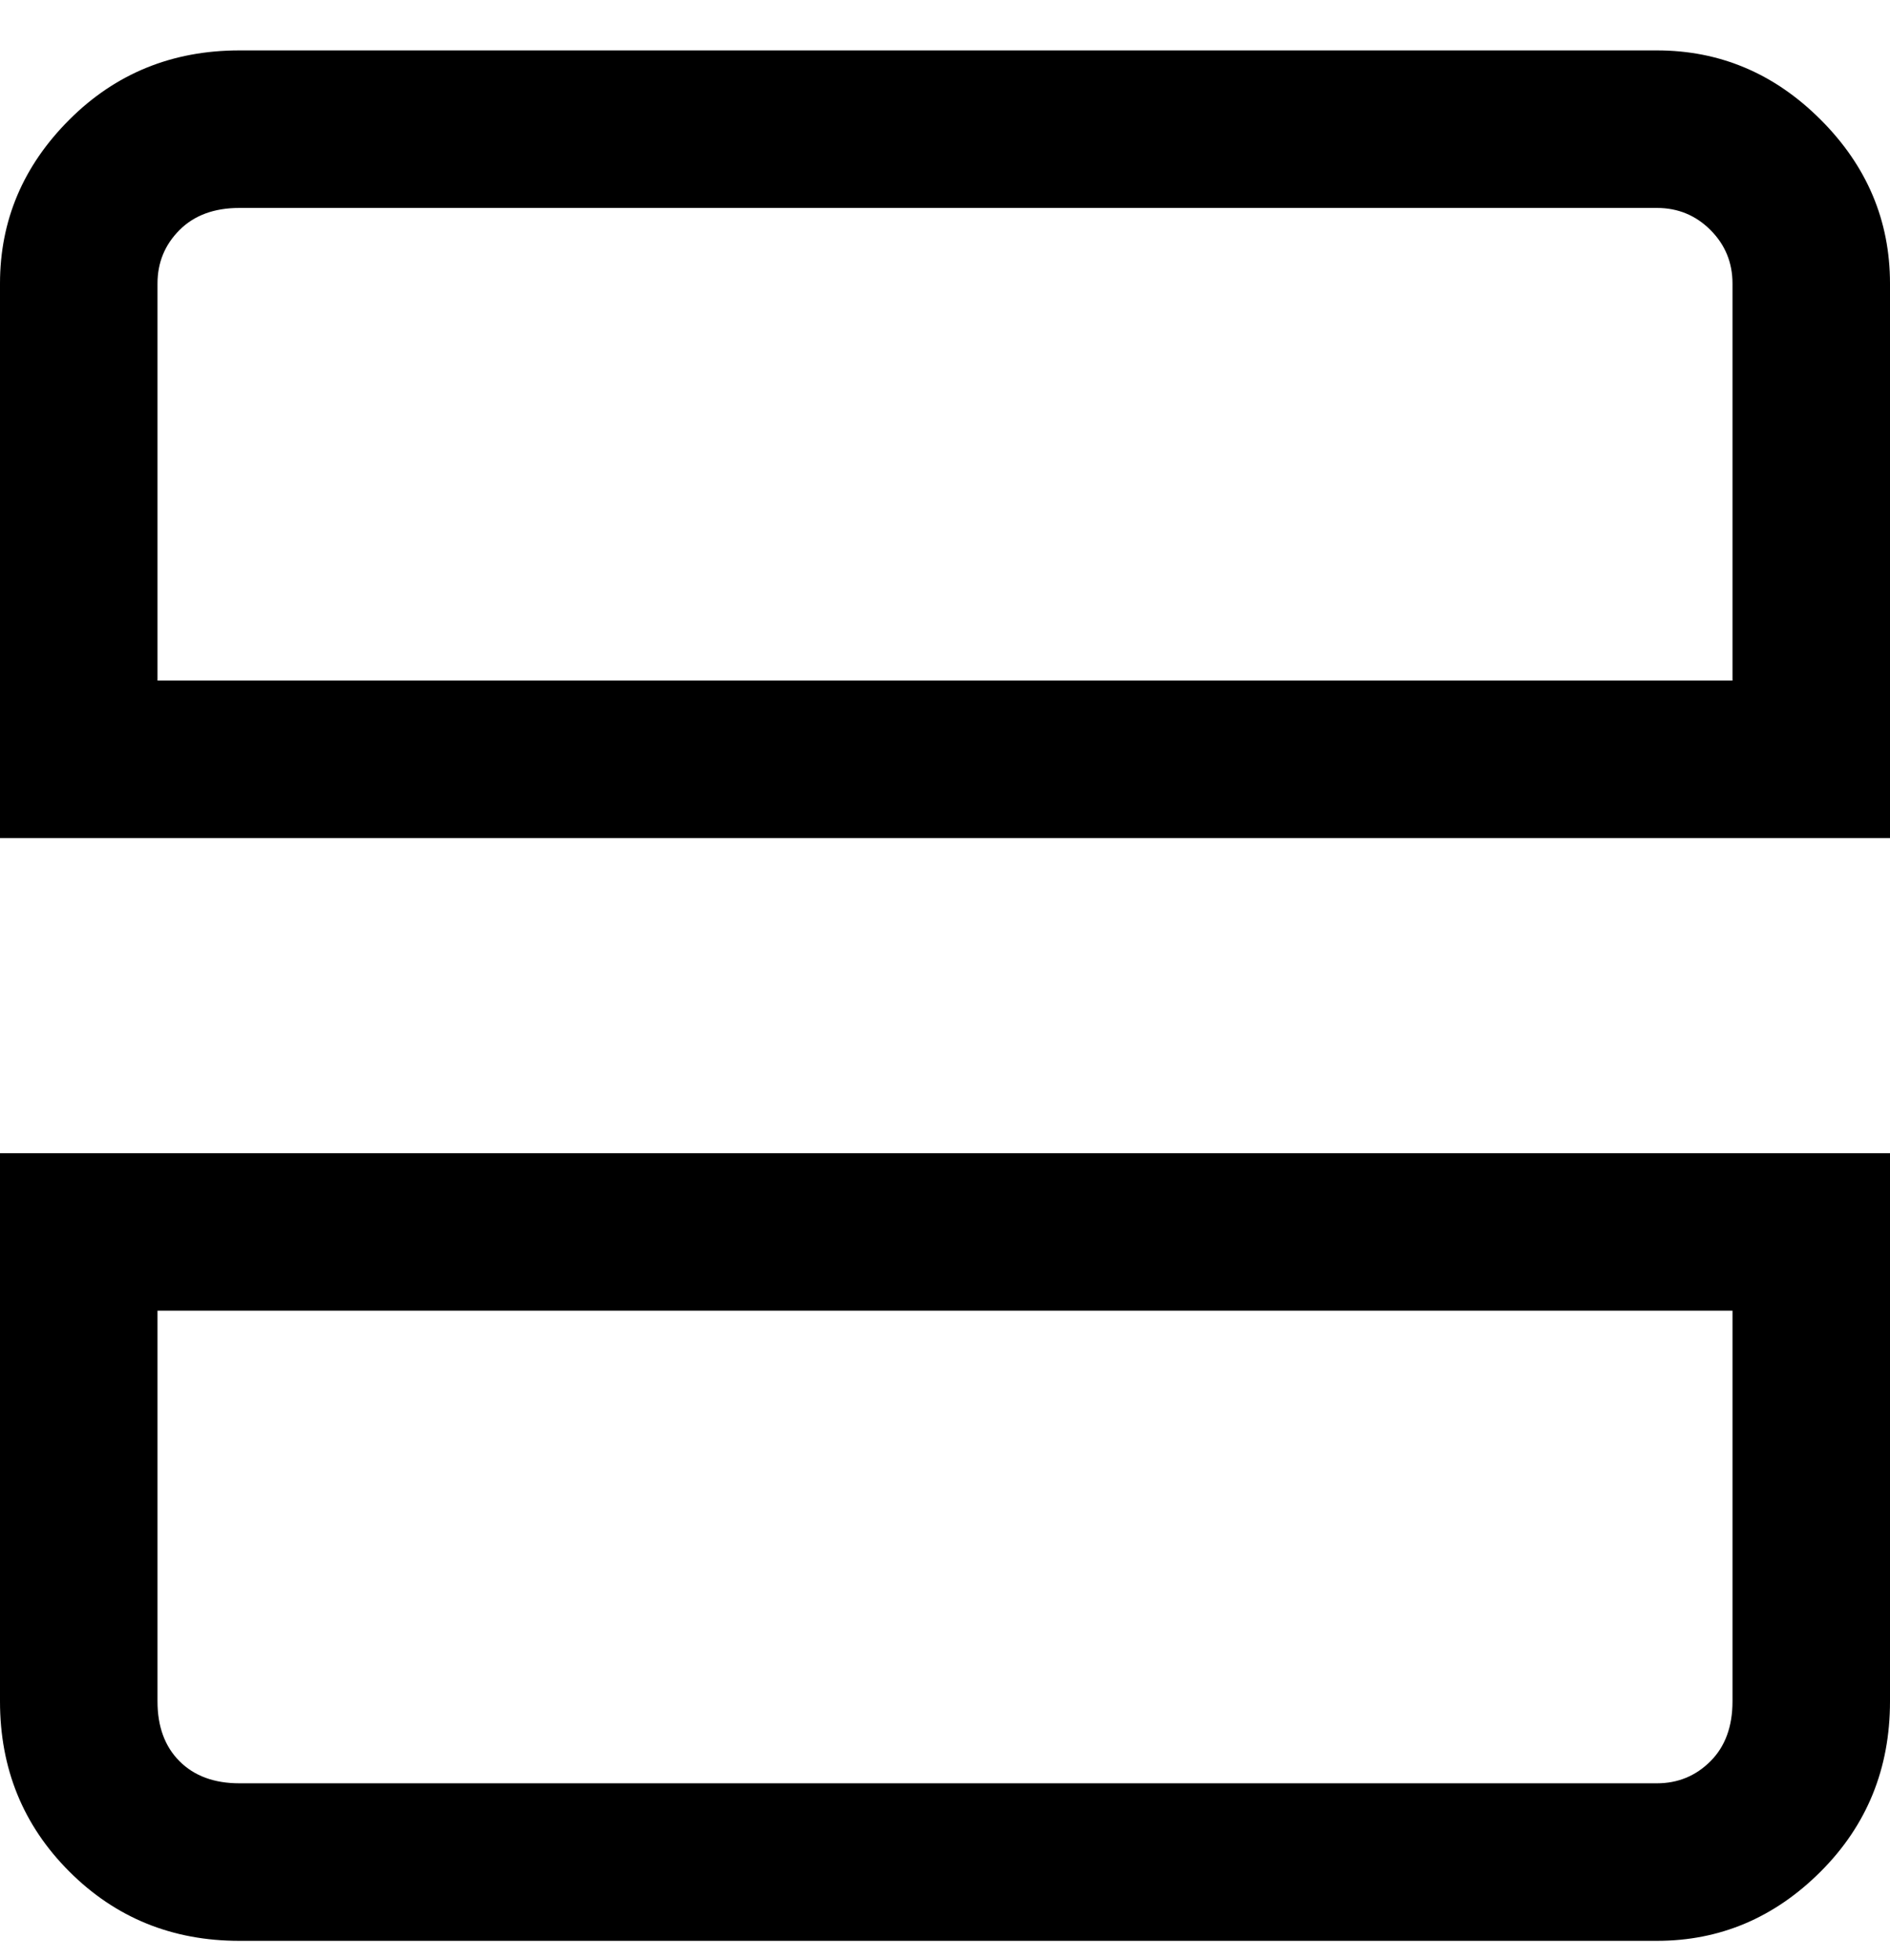 <svg viewBox="0 0 300 311" xmlns="http://www.w3.org/2000/svg"><path d="M300 133H0V45q0-15 11-26T38 8h225q15 0 26 11t11 26v88zM25 108h250V45q0-5-3.5-8.5T263 33H38q-6 0-9.5 3.5T25 45v63zm238 200H38q-16 0-27-11T0 270v-87h300v87q0 16-11 27t-26 11zM25 208v62q0 6 3.5 9.5T38 283h225q5 0 8.5-3.5t3.5-9.5v-62H25z"/></svg>